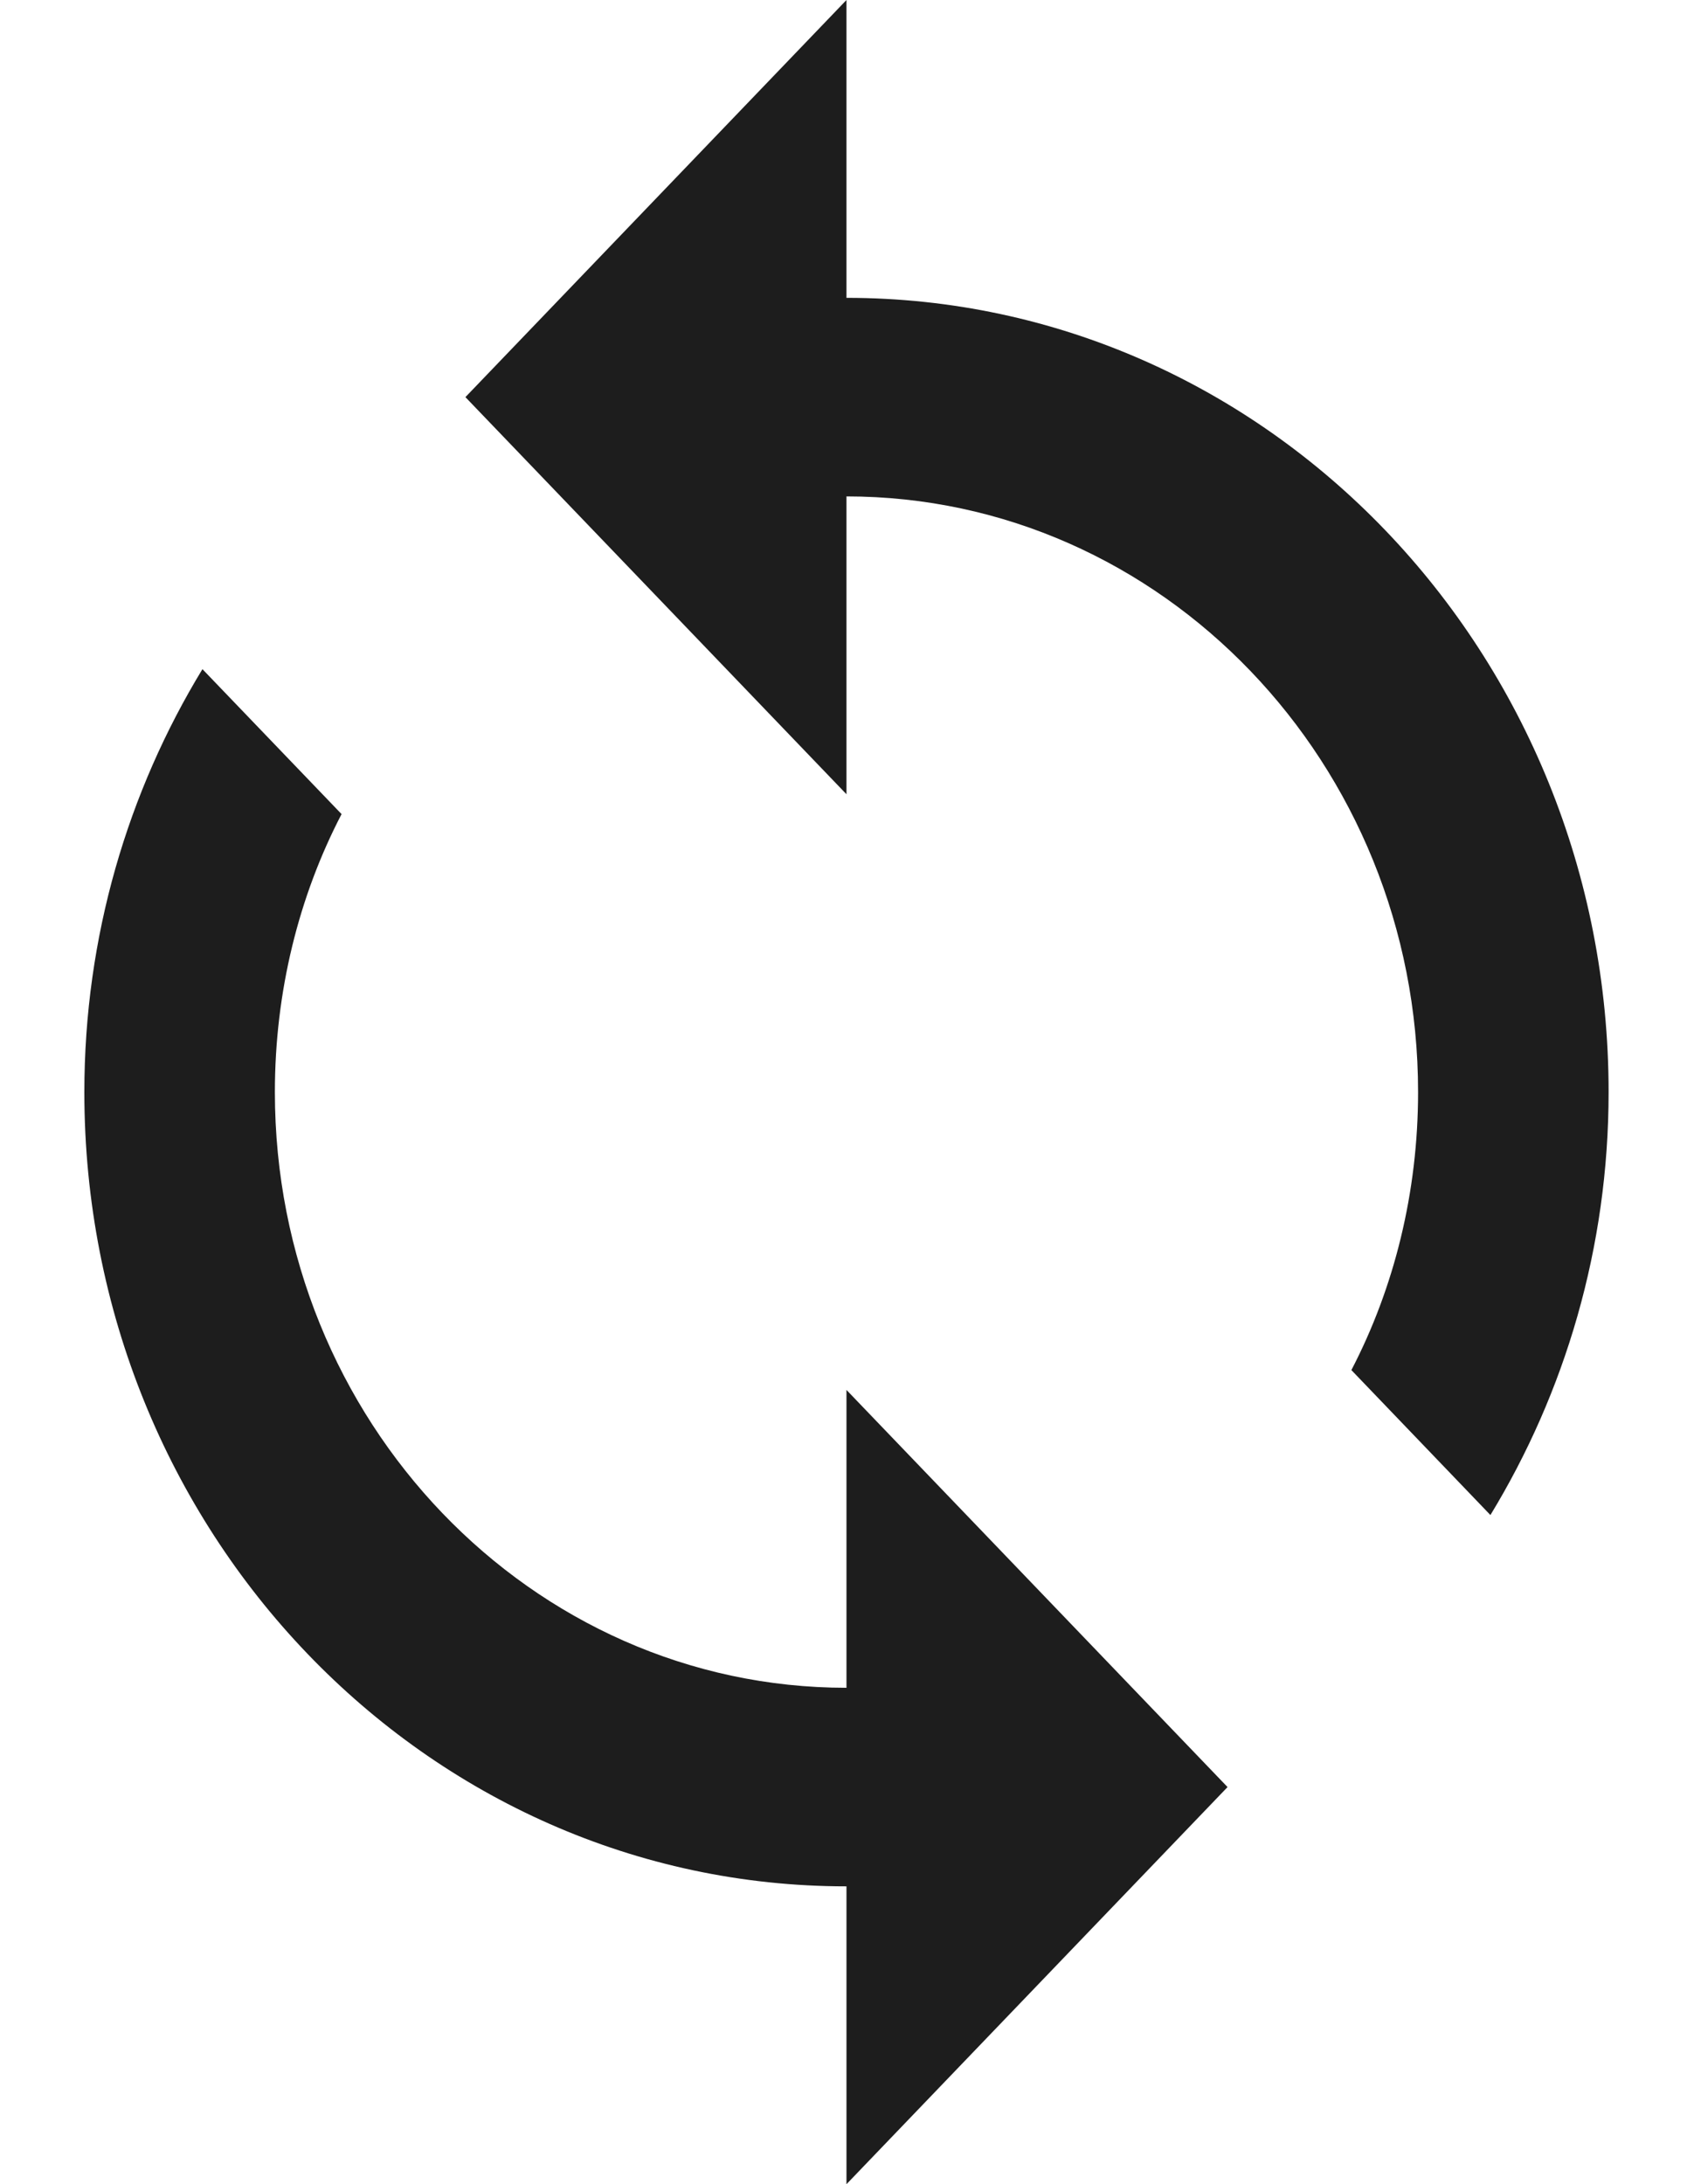 <?xml version="1.0" encoding="UTF-8"?>
<svg width="17px" height="22px" viewBox="0 0 17 22" version="1.1" xmlns="http://www.w3.org/2000/svg" xmlns:xlink="http://www.w3.org/1999/xlink">
    <!-- Generator: Sketch 52.5 (67469) - http://www.bohemiancoding.com/sketch -->
    <title>sync</title>
    <desc>Created with Sketch.</desc>
    <g id="Icons" stroke="none" stroke-width="1" fill="none" fill-rule="evenodd">
        <g id="Two-Tone" transform="translate(-205, -3699)">
            <g id="Notification" transform="translate(100, 3600)">
                <g id="Two-Tone-/-Notification-/-sync" transform="translate(102, 98)">
                    <g>
                        <polygon id="Path" points="0.01 0 23.05 0 23.05 24 0.01 24"></polygon>
                        <path d="M11.53,4 L11.53,1 L7.69,5 L11.53,9 L11.53,6 C14.707,6 17.29,8.69 17.29,12 C17.29,13.01 17.05,13.97 16.618,14.8 L18.019,16.26 C18.768,15.03 19.21,13.57 19.21,12 C19.21,7.58 15.773,4 11.53,4 Z M11.53,18 C8.352,18 5.77,15.31 5.77,12 C5.77,10.99 6.01,10.03 6.442,9.2 L5.04,7.74 C4.291,8.97 3.85,10.43 3.85,12 C3.85,16.42 7.286,20 11.53,20 L11.53,23 L15.37,19 L11.53,15 L11.53,18 Z" id="🔹-Primary-Color" fill="#1D1D1D"></path>
                    </g>
                </g>
            </g>
        </g>
    </g>
</svg>